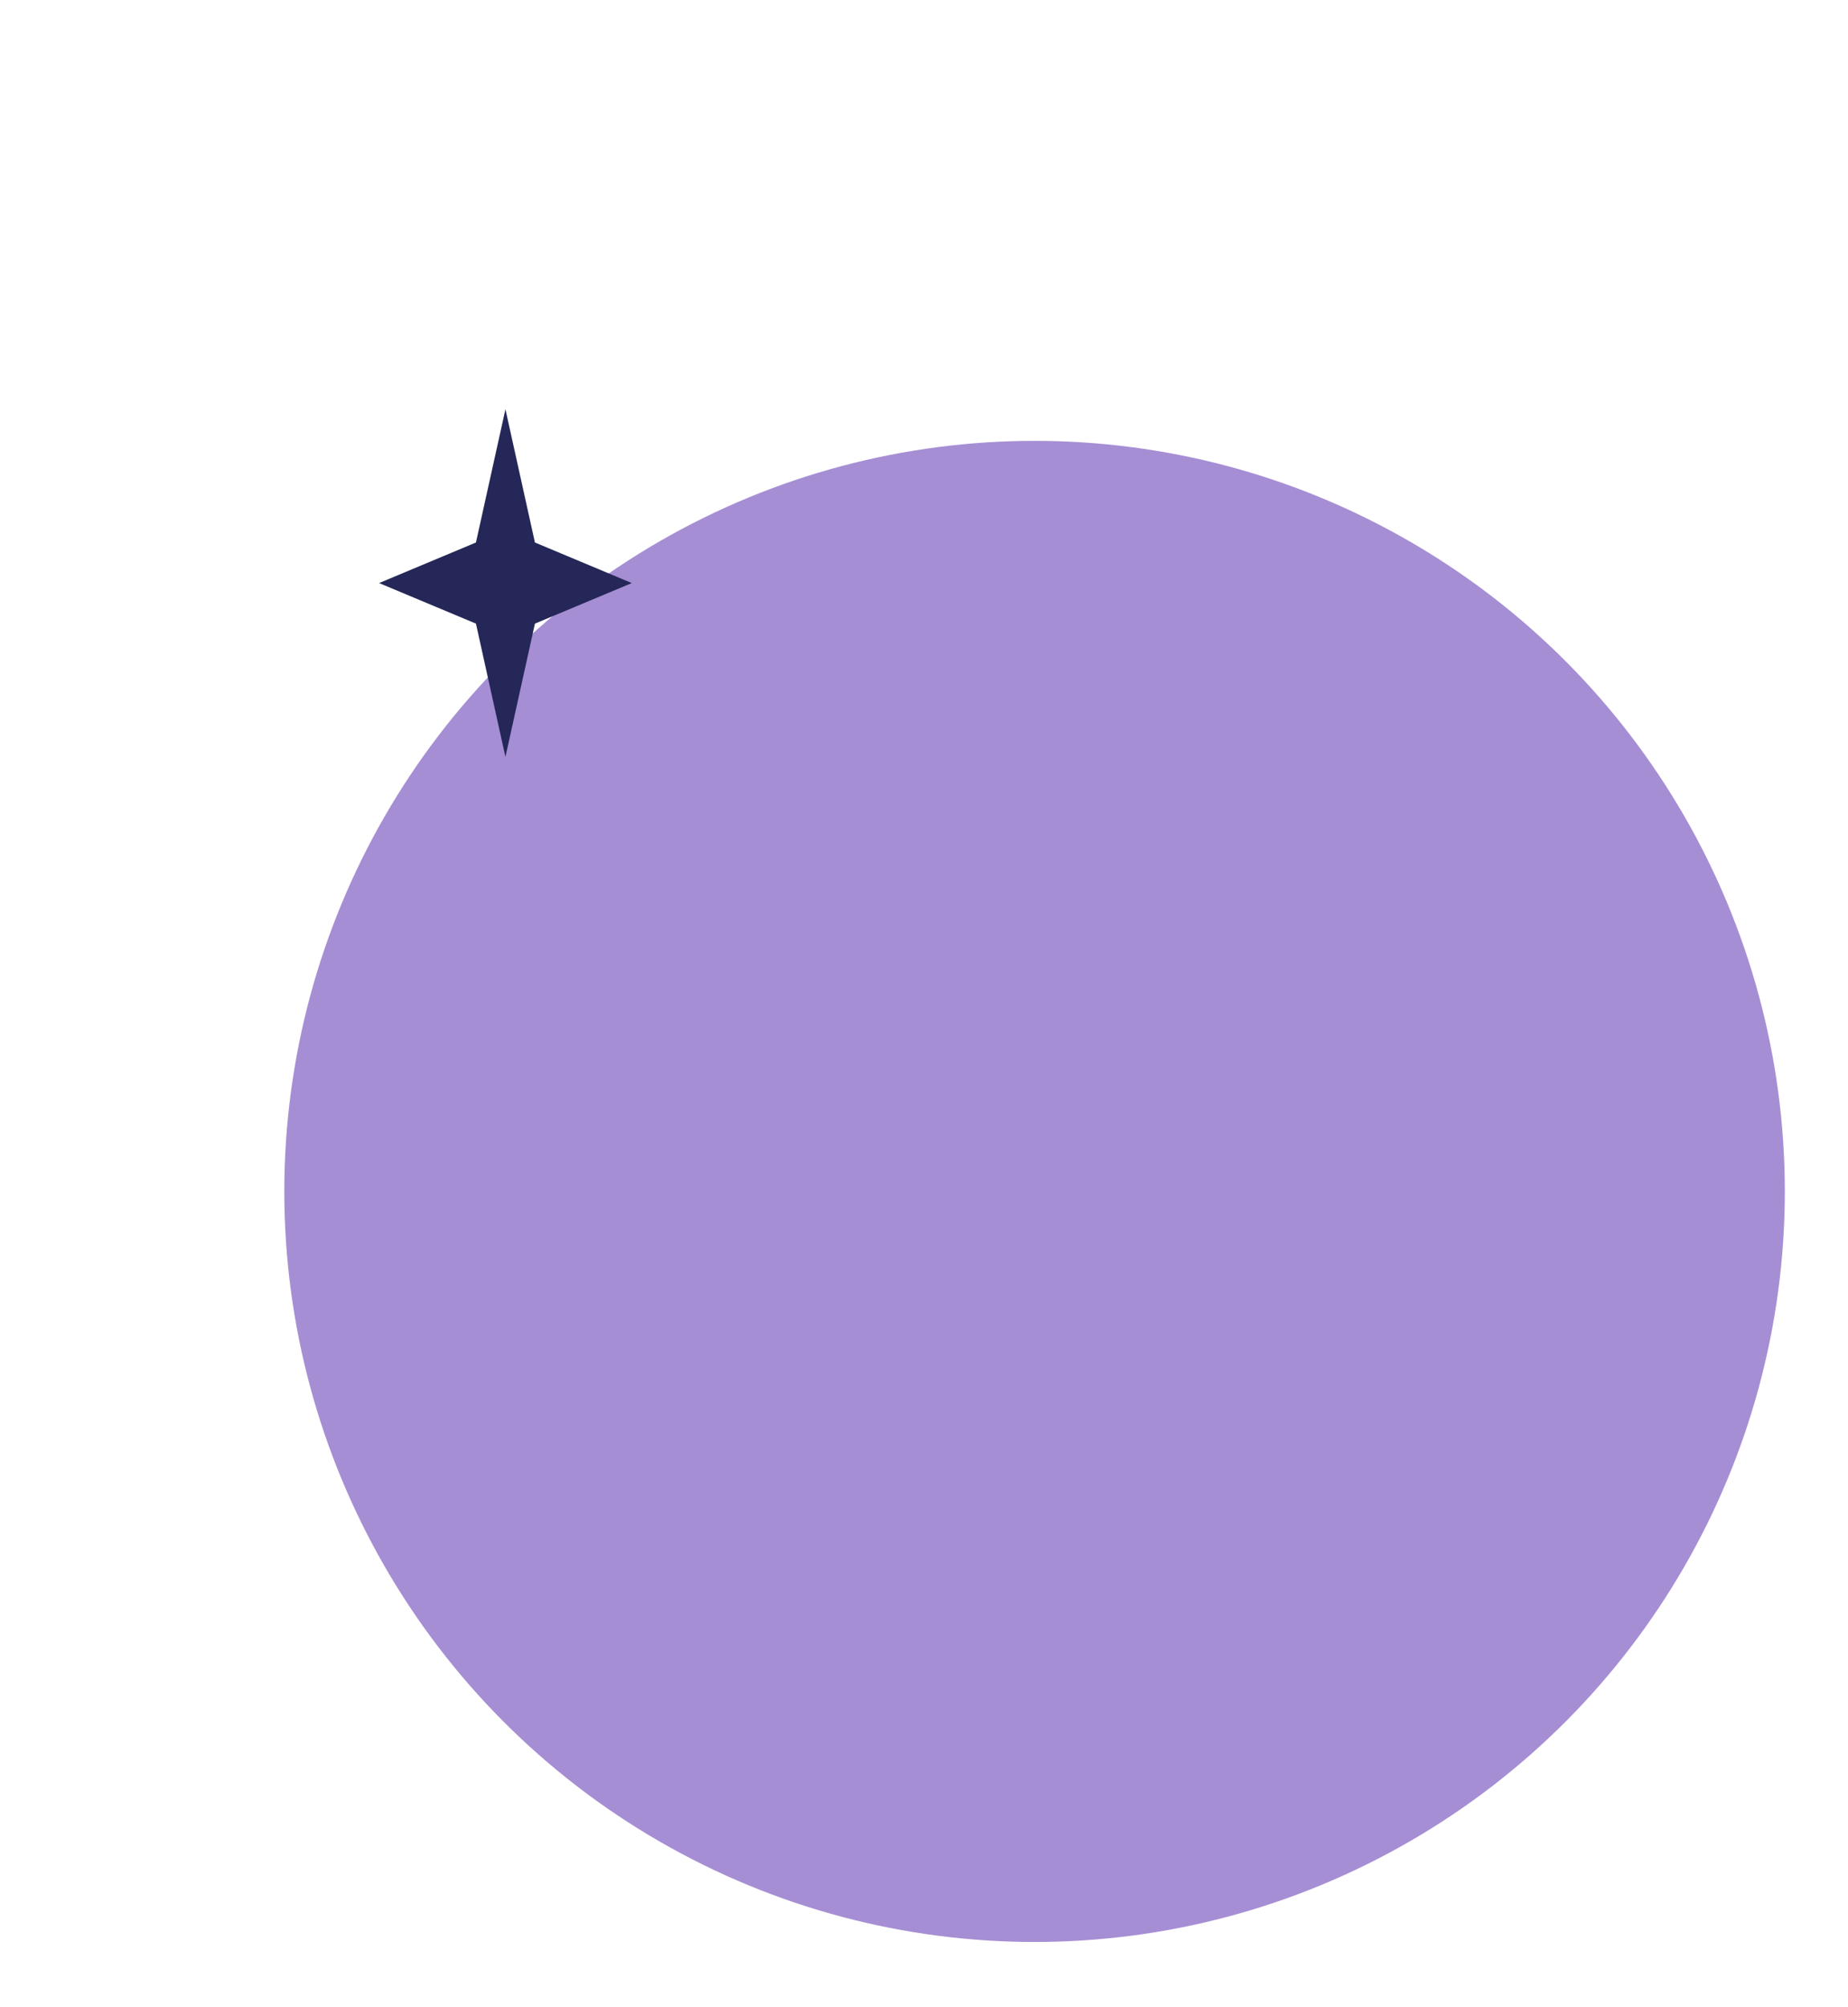 <svg width="117" height="127" viewBox="0 0 117 127" fill="none" xmlns="http://www.w3.org/2000/svg">
<g filter="url(#filter0_dd_11_193)">
<circle cx="65.5" cy="73.5" r="47.5" fill="#A68ED4"/>
<g filter="url(#filter1_d_11_193)">
<path d="M32 8L33.867 16.433L40 19L33.867 21.567L32 30L30.133 21.567L24 19L30.133 16.433L32 8Z" fill="#242757"/>
</g>
</g>
<defs>
<filter id="filter0_dd_11_193" x="14.4" y="6" width="102.2" height="120.2" filterUnits="userSpaceOnUse" color-interpolation-filters="sRGB">
<feFlood flood-opacity="0" result="BackgroundImageFix"/>
<feColorMatrix in="SourceAlpha" type="matrix" values="0 0 0 0 0 0 0 0 0 0 0 0 0 0 0 0 0 0 127 0" result="hardAlpha"/>
<feOffset dy="1.6"/>
<feGaussianBlur stdDeviation="1.8"/>
<feColorMatrix type="matrix" values="0 0 0 0 0 0 0 0 0 0 0 0 0 0 0 0 0 0 0.13 0"/>
<feBlend mode="normal" in2="BackgroundImageFix" result="effect1_dropShadow_11_193"/>
<feColorMatrix in="SourceAlpha" type="matrix" values="0 0 0 0 0 0 0 0 0 0 0 0 0 0 0 0 0 0 127 0" result="hardAlpha"/>
<feOffset dy="0.3"/>
<feGaussianBlur stdDeviation="0.45"/>
<feColorMatrix type="matrix" values="0 0 0 0 0 0 0 0 0 0 0 0 0 0 0 0 0 0 0.1 0"/>
<feBlend mode="normal" in2="effect1_dropShadow_11_193" result="effect2_dropShadow_11_193"/>
<feBlend mode="normal" in="SourceGraphic" in2="effect2_dropShadow_11_193" result="shape"/>
</filter>
<filter id="filter1_d_11_193" x="0" y="0" width="64" height="70" filterUnits="userSpaceOnUse" color-interpolation-filters="sRGB">
<feFlood flood-opacity="0" result="BackgroundImageFix"/>
<feColorMatrix in="SourceAlpha" type="matrix" values="0 0 0 0 0 0 0 0 0 0 0 0 0 0 0 0 0 0 127 0" result="hardAlpha"/>
<feOffset dy="16"/>
<feGaussianBlur stdDeviation="12"/>
<feColorMatrix type="matrix" values="0 0 0 0 0 0 0 0 0 0 0 0 0 0 0 0 0 0 0.15 0"/>
<feBlend mode="normal" in2="BackgroundImageFix" result="effect1_dropShadow_11_193"/>
<feBlend mode="normal" in="SourceGraphic" in2="effect1_dropShadow_11_193" result="shape"/>
</filter>
</defs>
</svg>

